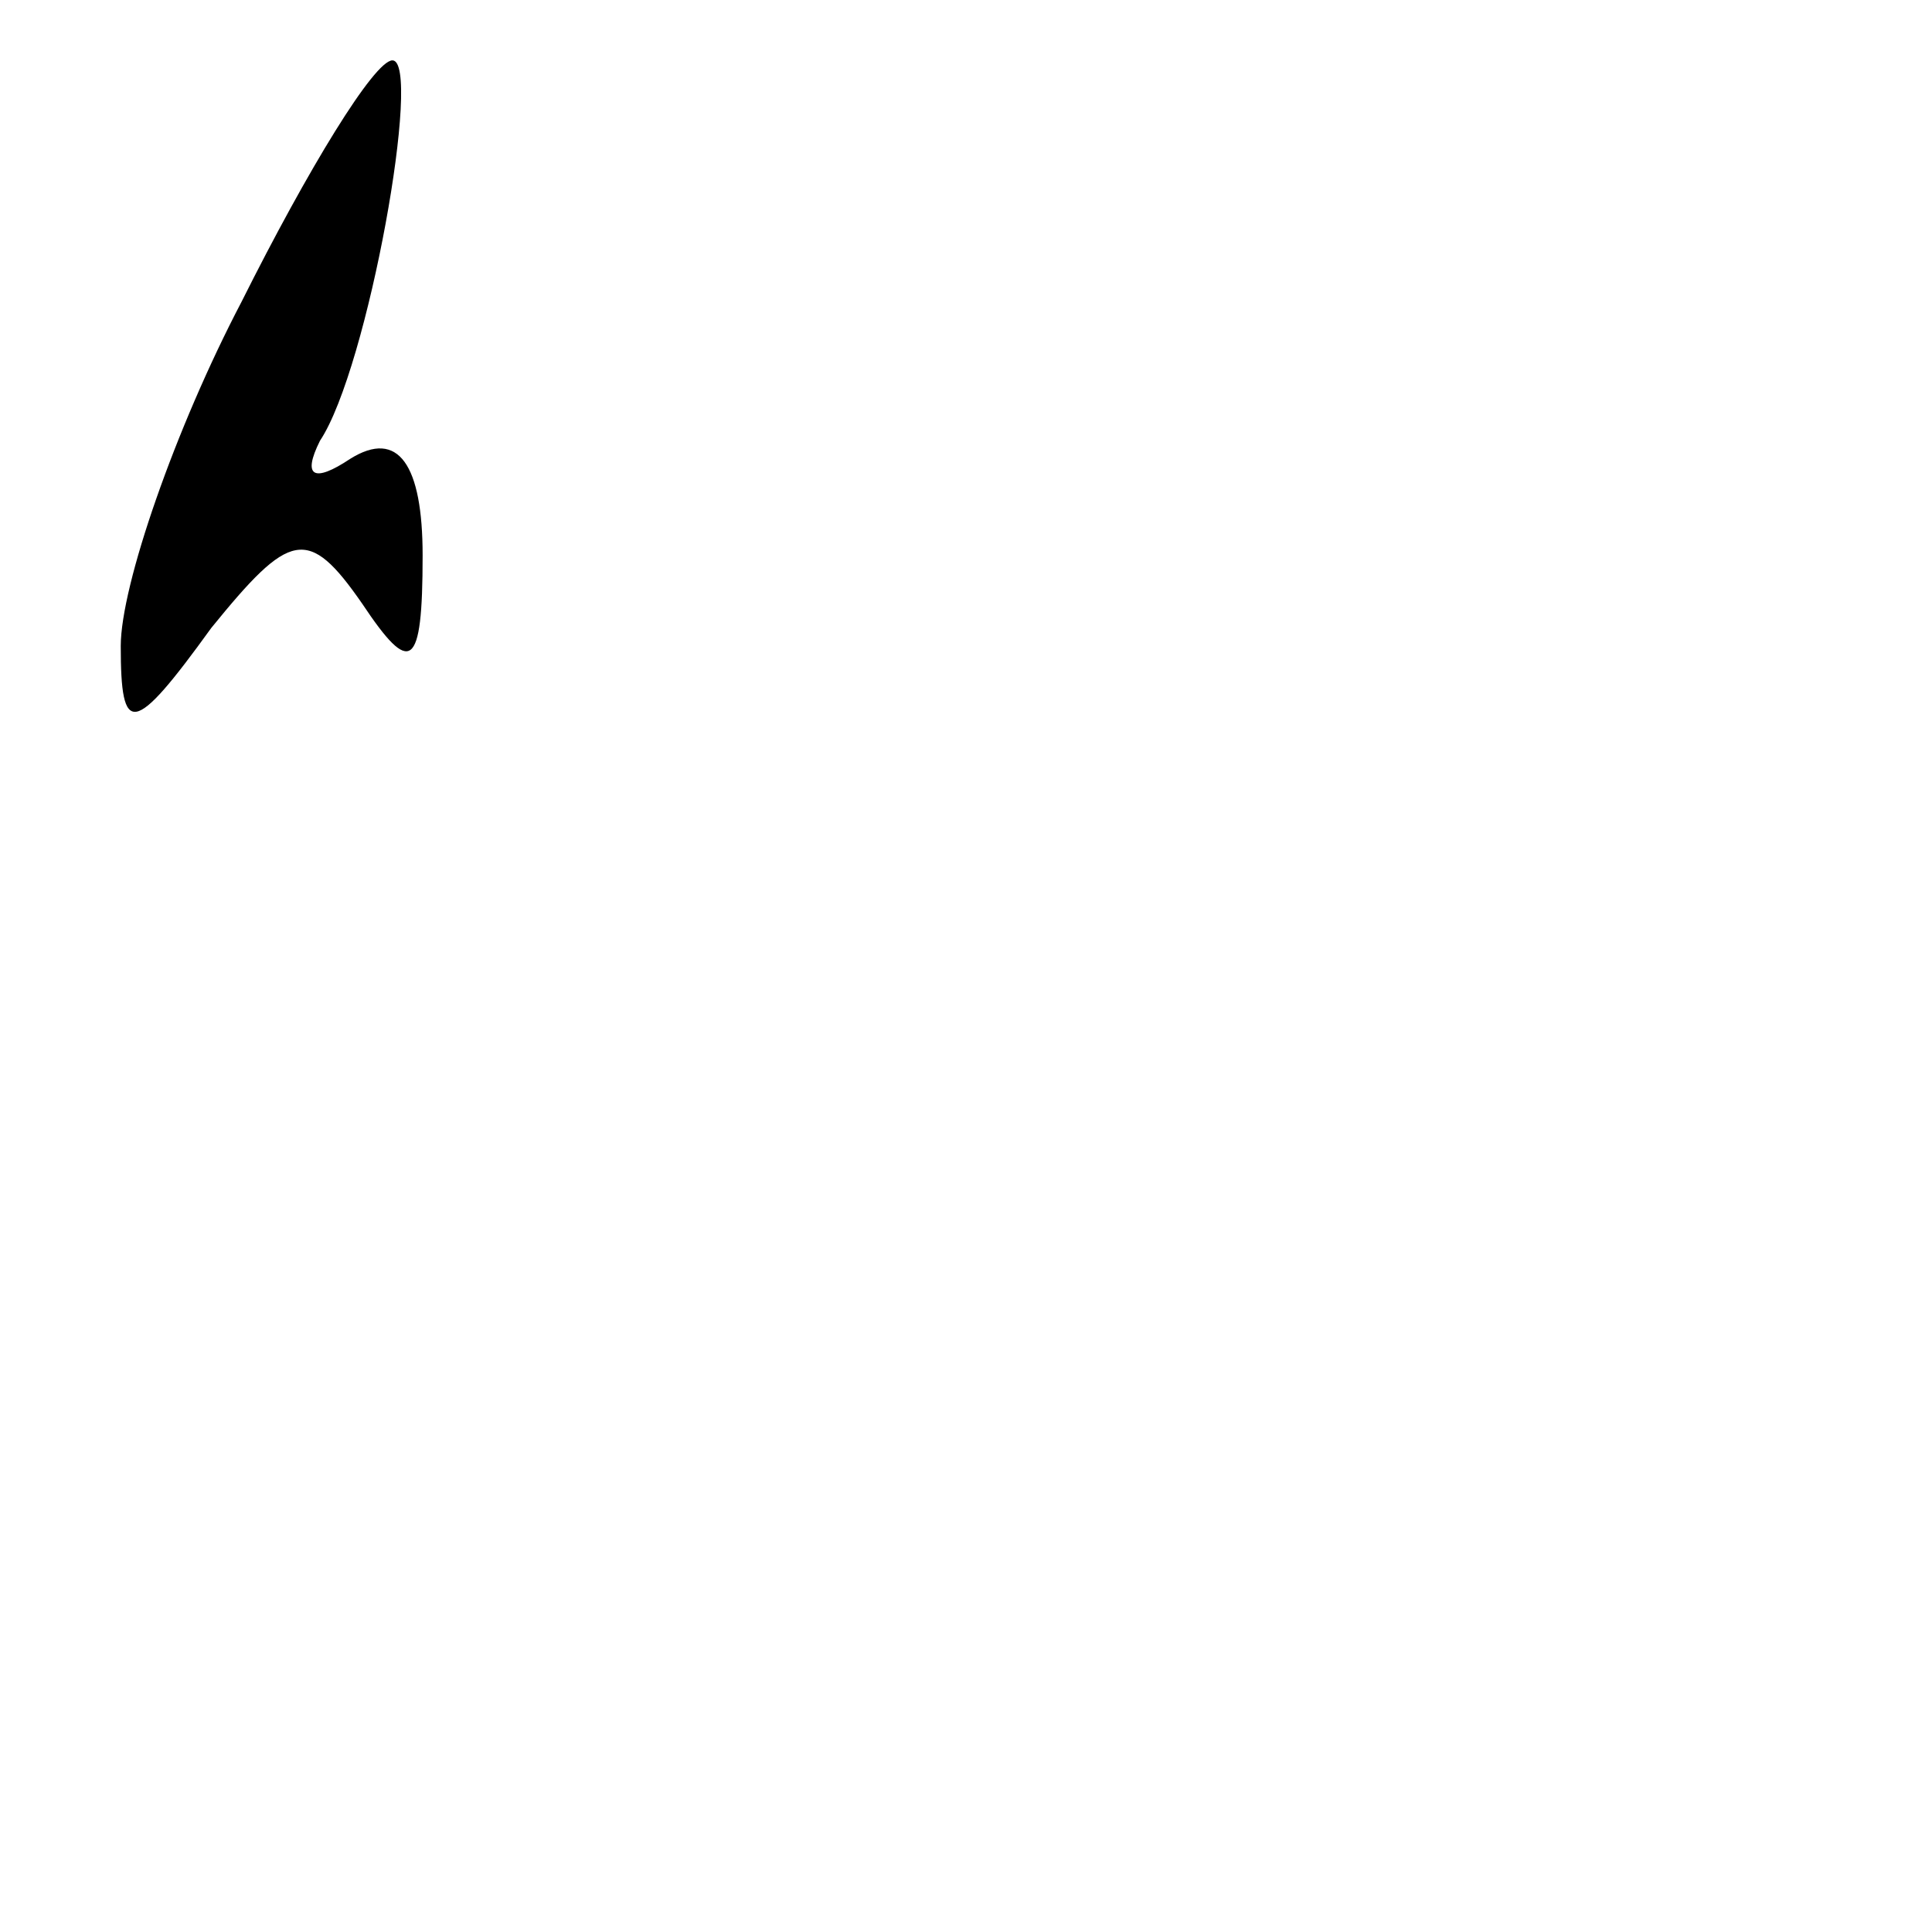 <?xml version="1.0" standalone="no"?>
<!DOCTYPE svg PUBLIC "-//W3C//DTD SVG 20010904//EN"
 "http://www.w3.org/TR/2001/REC-SVG-20010904/DTD/svg10.dtd">
<svg version="1.0" xmlns="http://www.w3.org/2000/svg"
 width="32pt" height="32pt" viewBox="0 0 32 32"
 preserveAspectRatio="xMidYMid meet">
<g transform="translate(0,32) scale(0.1,-0.1)"
fill="#000000" stroke="none">
<path fill="#000000" stroke="none" d="M40 270 c-11 -21 -20 -47 -20 -57 0
-15 2 -15 15 3 13 16 16 17 25 4 8 -12 10 -11 10 8 0 15 -4 21 -12 16 -6 -4
-8 -3 -5 3 8 12 17 63 12 63 -3 0 -14 -18 -25 -40z"/>
</g>
</svg>

